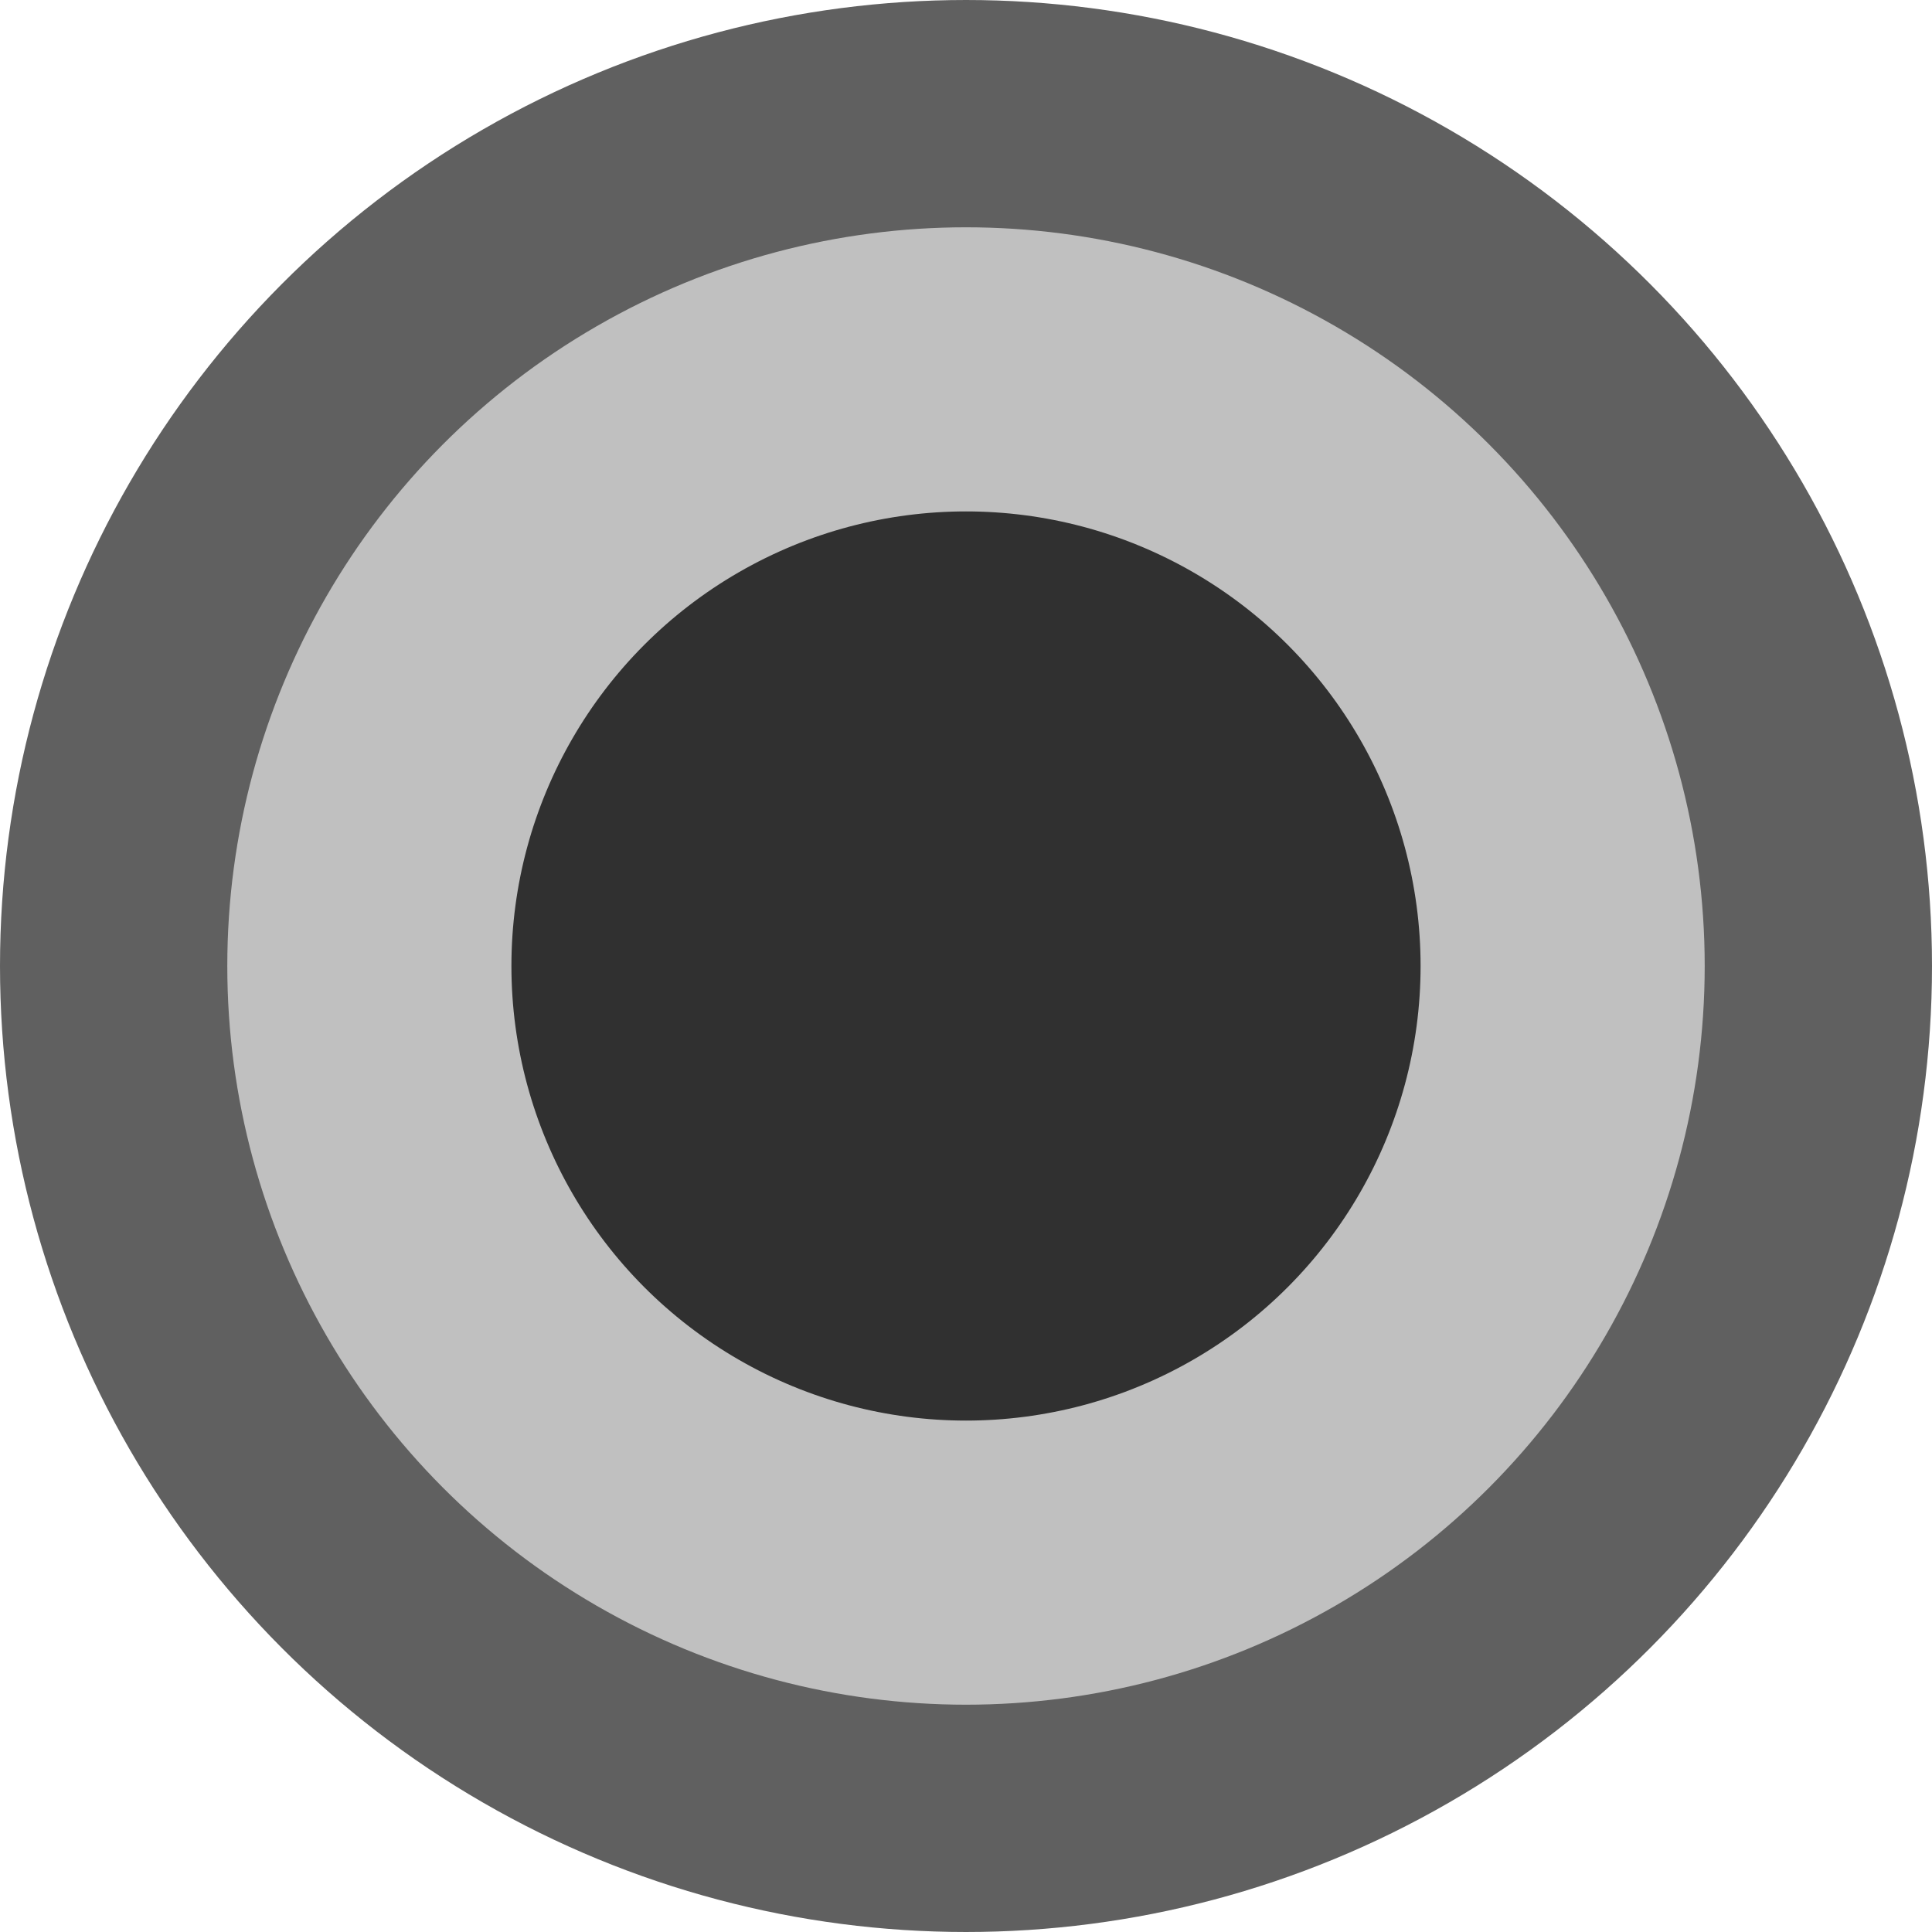 <?xml version="1.0" encoding="UTF-8" standalone="no"?>
<svg
   xmlns:dc="http://purl.org/dc/elements/1.1/"
   xmlns:cc="http://creativecommons.org/ns#"
   xmlns:rdf="http://www.w3.org/1999/02/22-rdf-syntax-ns#"
   xmlns:svg="http://www.w3.org/2000/svg"
   xmlns="http://www.w3.org/2000/svg"
   xmlns:sodipodi="http://sodipodi.sourceforge.net/DTD/sodipodi-0.dtd"
   xmlns:inkscape="http://www.inkscape.org/namespaces/inkscape"
   sodipodi:docname="Radiobutton1.svg"
   inkscape:version="1.0beta1 (fe3e306, 2019-09-17)"
   id="svg8"
   version="1.1"
   viewBox="0 0 34 34"
   height="34mm"
   width="34mm">
  <defs
     id="defs2" />
  <sodipodi:namedview
     inkscape:window-maximized="1"
     inkscape:window-y="-8"
     inkscape:window-x="-8"
     inkscape:window-height="1138"
     inkscape:window-width="1920"
     fit-margin-bottom="0"
     fit-margin-right="0"
     fit-margin-left="0"
     fit-margin-top="0"
     showgrid="false"
     inkscape:document-rotation="0"
     inkscape:current-layer="layer1"
     inkscape:document-units="mm"
     inkscape:cy="30.574295"
     inkscape:cx="207.5895"
     inkscape:zoom="2.8"
     inkscape:pageshadow="2"
     inkscape:pageopacity="0.0"
     borderopacity="1.0"
     bordercolor="#666666"
     pagecolor="#ffffff"
     id="base" />
  <g
     transform="translate(-57.839,-117.56)"
     id="layer1"
     inkscape:groupmode="layer"
     inkscape:label="Ebene 1">
    <circle
       r="15"
       cy="134.56"
       cx="74.839"
       id="path833"
       style="fill:#c0c0c0;stroke:#606060;stroke-width:4;stroke-miterlimit:4;stroke-dasharray:none" />
    <circle
       r="8"
       cy="134.56"
       cx="74.839"
       id="path835"
       style="fill:#303030;fill-opacity:1;stroke:none;stroke-width:3.892;stroke-miterlimit:4;stroke-dasharray:none;stroke-opacity:1" />
  </g>
</svg>
